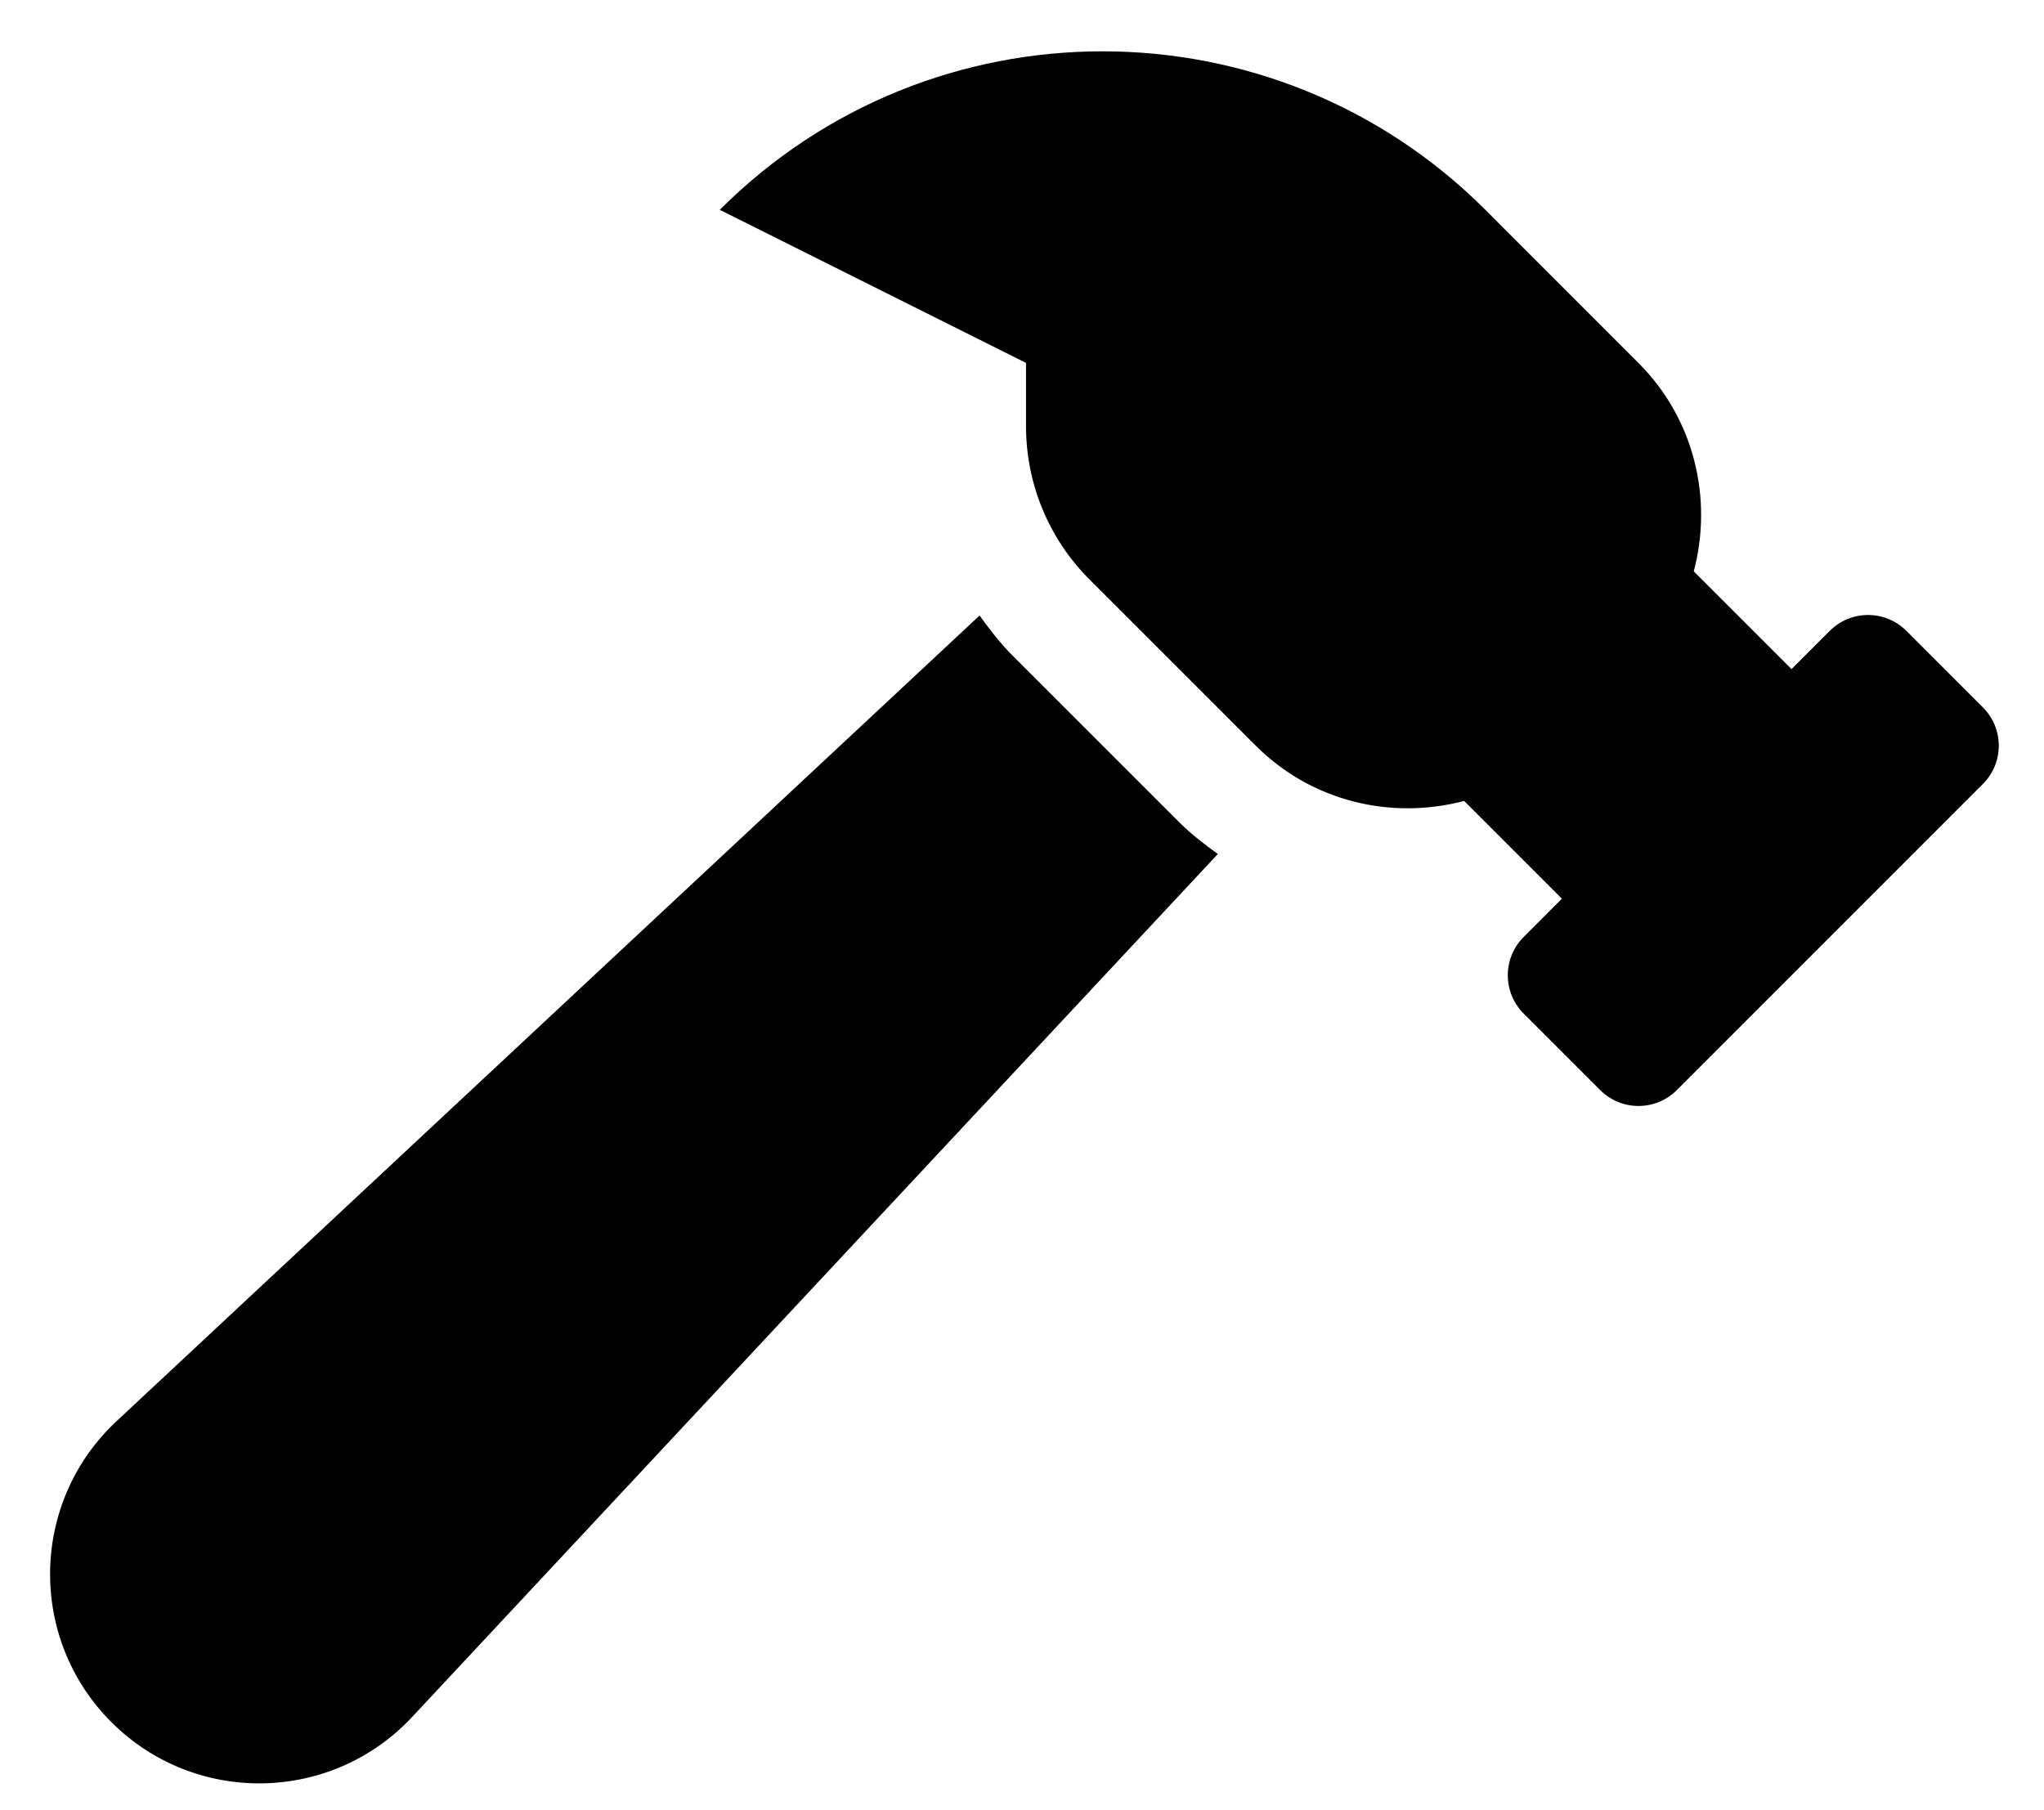 <svg width="35" height="31" viewBox="0 0 35 31" fill="none" xmlns="http://www.w3.org/2000/svg">
<g clip-path="url(#clip0_201_5147)">
<path d="M33.954 12.114L32.643 10.803C32.281 10.441 31.694 10.441 31.332 10.803L30.677 11.458L29.003 9.784C29.329 8.549 29.023 7.183 28.055 6.215L25.434 3.593C21.814 -0.026 15.945 -0.026 12.325 3.593L17.569 6.215V7.301C17.569 8.284 17.959 9.227 18.655 9.922L21.502 12.769C22.47 13.737 23.836 14.042 25.071 13.716L26.745 15.39L26.09 16.046C25.728 16.408 25.728 16.994 26.09 17.357L27.401 18.668C27.763 19.03 28.35 19.03 28.712 18.668L33.955 13.424C34.316 13.063 34.316 12.476 33.954 12.114ZM17.344 11.233C17.13 11.019 16.948 10.782 16.773 10.541L1.995 24.338C0.514 25.722 0.474 28.057 1.906 29.49C3.339 30.924 5.675 30.884 7.058 29.402L20.853 14.625C20.624 14.457 20.396 14.285 20.191 14.08L17.344 11.233Z" fill="black"/>
</g>
<defs>
<clipPath id="clip0_201_5147">
<rect width="33.368" height="29.661" fill="white" transform="translate(0.857 0.879)"/>
</clipPath>
</defs>
</svg>

